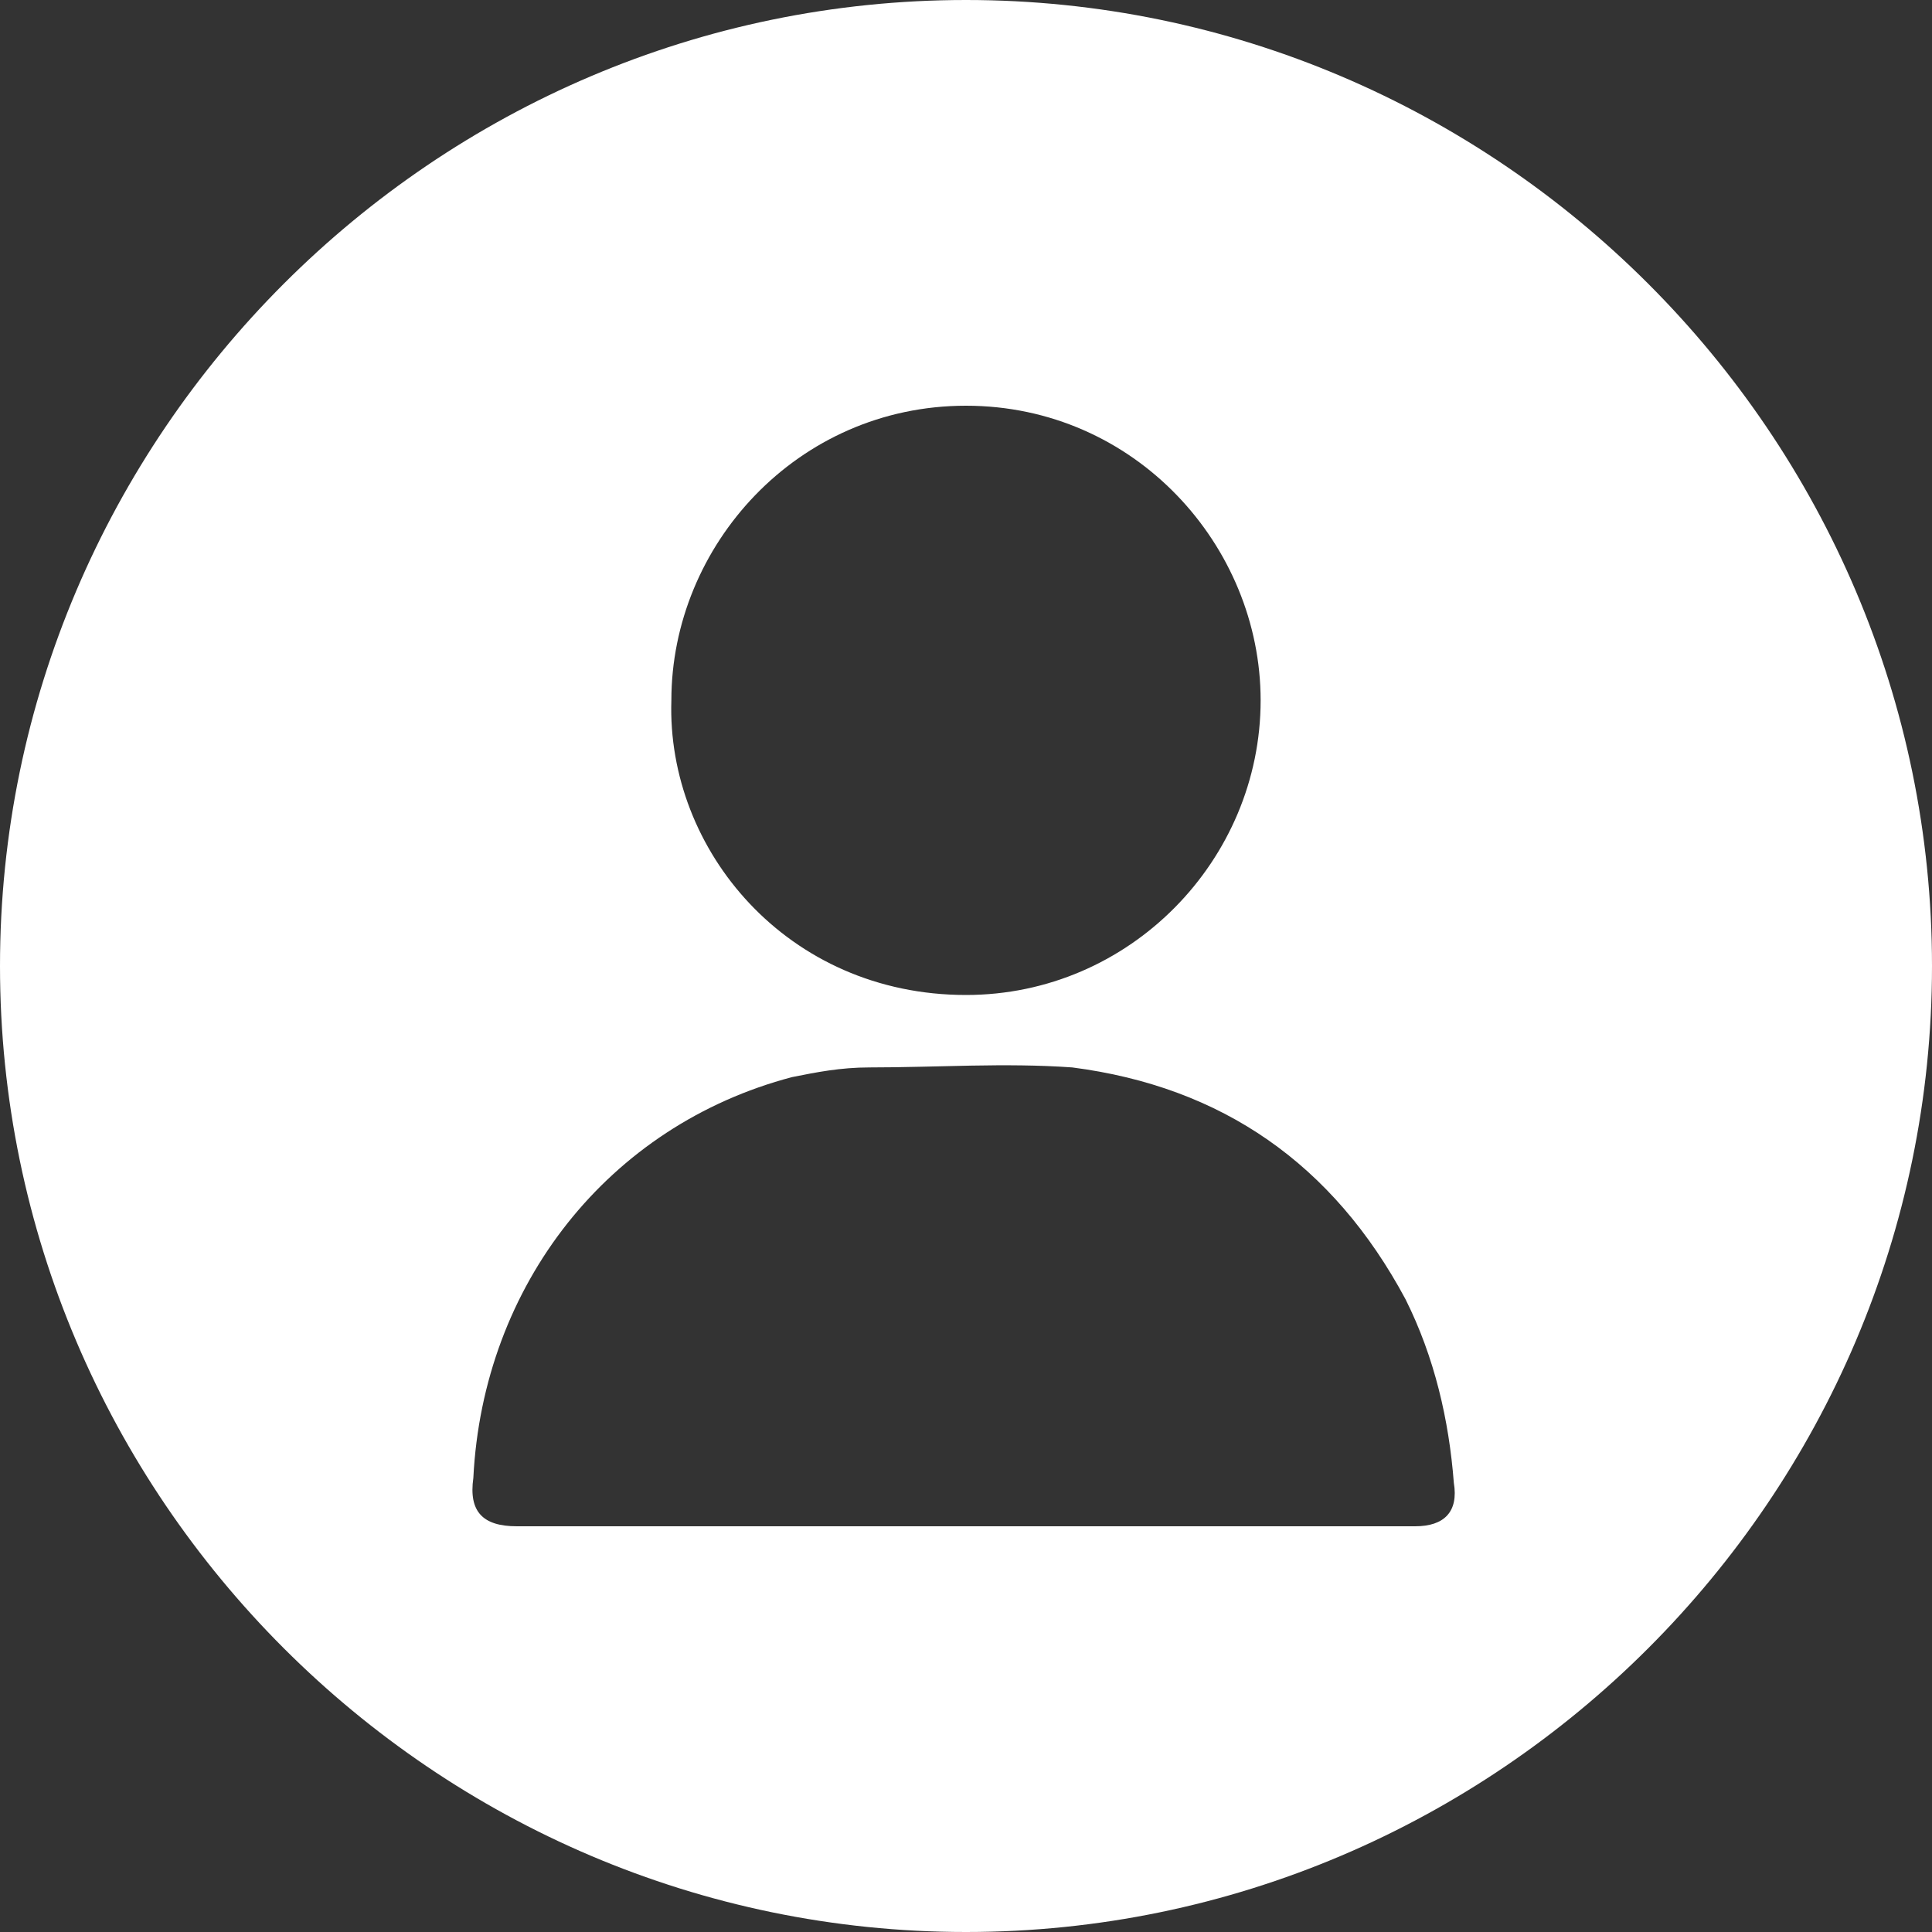 <svg width="40" height="40" viewBox="0 0 40 40" fill="none" xmlns="http://www.w3.org/2000/svg">
<rect x="0" y="0" width="40" height="40" fill="#333333" stroke="none"/>
<path d="M20 0C9 0 0 9 0 20C0 31 9 40 20 40C31 40 40 31 40 20C40 9 31 0 20 0ZM20 8.4C23.5 8.4 26.1 11.3 26.1 14.5C26.1 17.8 23.4 20.6 20 20.6C16.3 20.6 13.8 17.6 13.9 14.5C13.9 11.3 16.5 8.4 20 8.4ZM29.3 31.6C26.2 31.6 23.1 31.6 19.9 31.6C16.8 31.6 13.8 31.6 10.7 31.6C10 31.6 9.7 31.3 9.8 30.6C10 26.6 12.6 23.3 16.4 22.3C16.9 22.2 17.4 22.1 18 22.1C19.4 22.1 20.8 22 22.2 22.1C25.3 22.5 27.6 24.1 29.1 26.9C29.7 28.1 30 29.4 30.1 30.7C30.2 31.3 29.9 31.6 29.3 31.6Z" fill="white"/>
</svg>
